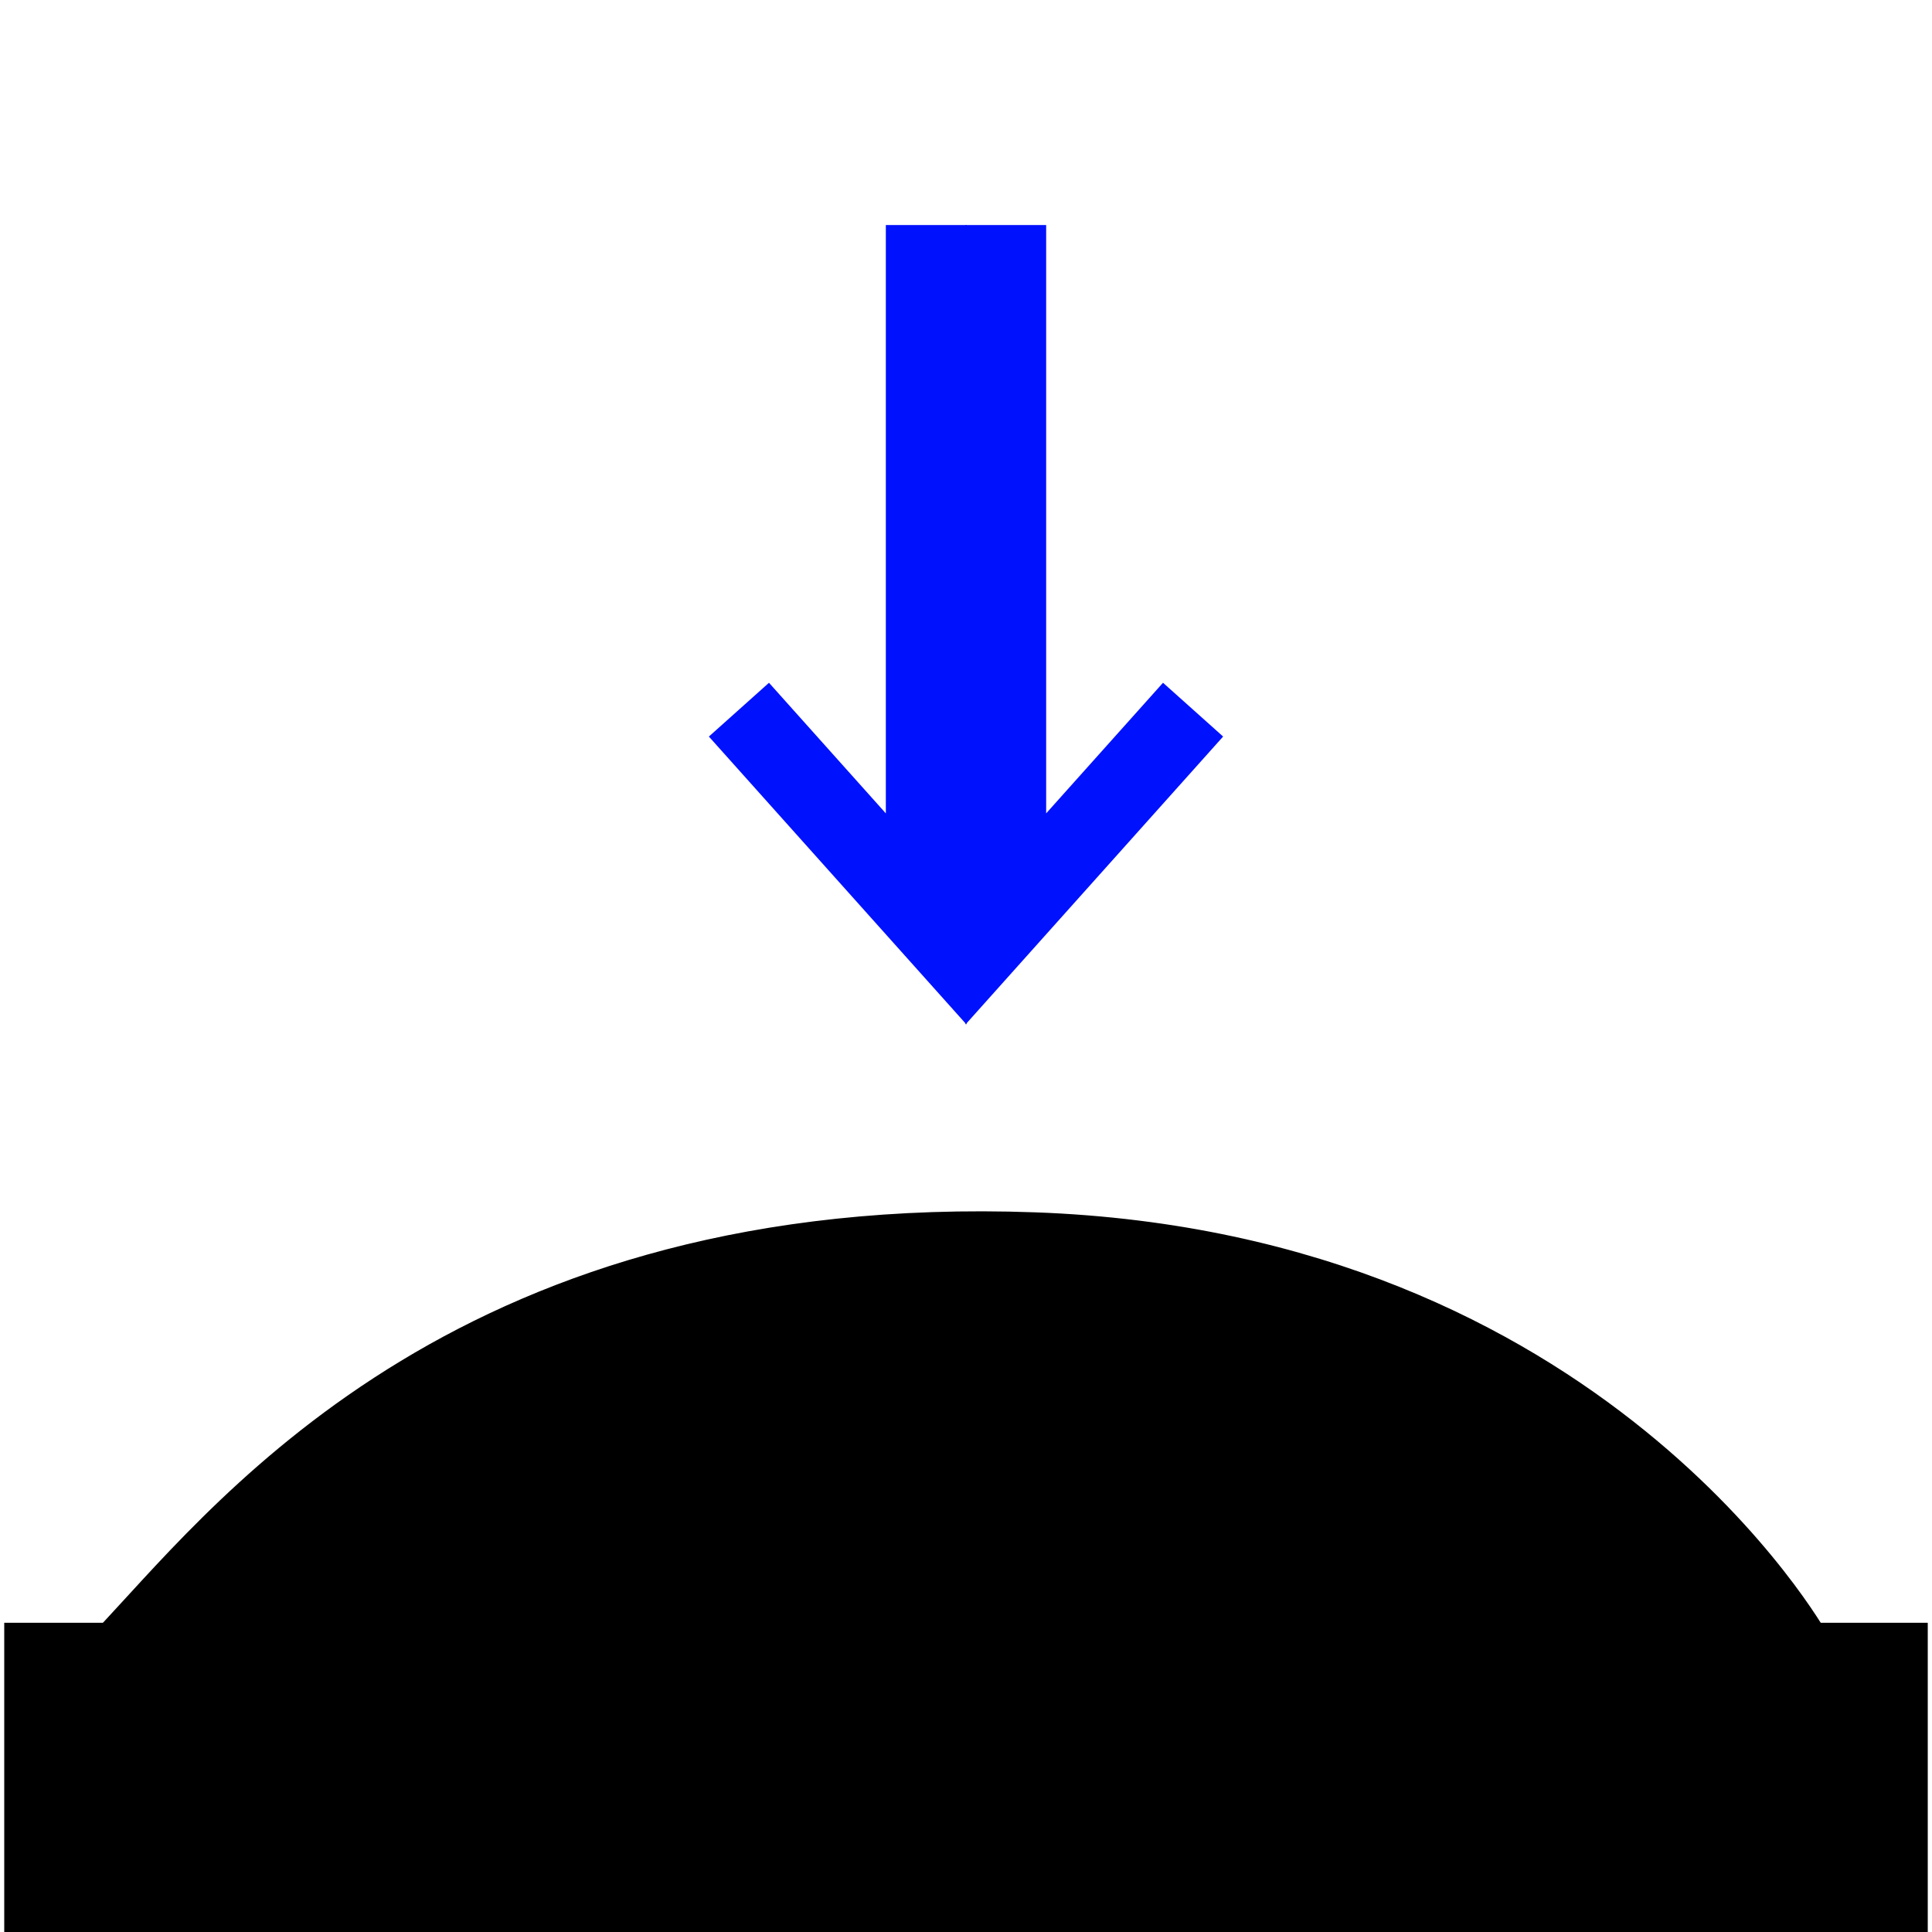 <?xml version="1.0" encoding="UTF-8" standalone="no"?>
<!-- Created with Inkscape (http://www.inkscape.org/) -->

<svg
   xmlns:dc="http://purl.org/dc/elements/1.1/"
   xmlns:cc="http://creativecommons.org/ns#"
   xmlns:rdf="http://www.w3.org/1999/02/22-rdf-syntax-ns#"
   xmlns:svg="http://www.w3.org/2000/svg"
   xmlns="http://www.w3.org/2000/svg"
   xmlns:sodipodi="http://sodipodi.sourceforge.net/DTD/sodipodi-0.dtd"
   xmlns:inkscape="http://www.inkscape.org/namespaces/inkscape"
   width="64px"
   height="64px"
   id="svg3095"
   version="1.1"
   inkscape:version="0.48.0 r9654"
   sodipodi:docname="melting.svg">
  <defs
     id="defs3097" />
  <sodipodi:namedview
     id="base"
     pagecolor="#ffffff"
     bordercolor="#666666"
     borderopacity="1.0"
     inkscape:pageopacity="0.0"
     inkscape:pageshadow="2"
     inkscape:zoom="5.5"
     inkscape:cx="6.6363636"
     inkscape:cy="32"
     inkscape:current-layer="layer1"
     showgrid="true"
     inkscape:document-units="px"
     inkscape:grid-bbox="true"
     showguides="true"
     inkscape:guide-bbox="true"
     inkscape:window-width="1600"
     inkscape:window-height="823"
     inkscape:window-x="0"
     inkscape:window-y="24"
     inkscape:window-maximized="1">
    <sodipodi:guide
       orientation="0,1"
       position="34.727,56.545"
       id="guide3183" />
  </sodipodi:namedview>
  <g
     id="layer1"
     inkscape:label="Layer 1"
     inkscape:groupmode="layer">
    <rect
       style="fill:#000000;fill-opacity:1;fill-rule:evenodd;stroke:#000000;stroke-width:0.189px;stroke-linecap:butt;stroke-linejoin:miter;stroke-opacity:1"
       id="rect2985-4"
       width="63.53"
       height="10.116"
       x="0.235"
       y="53.851"
       inkscape:export-filename="/home/daniele/Documenti/RightAngle.png"
       inkscape:export-xdpi="150"
       inkscape:export-ydpi="150" />
    <path
       sodipodi:nodetypes="czcc"
       inkscape:connector-curvature="0"
       id="path5028"
       d="M 3.534,53.735 C 7.46,49.516 15.451,39.552 34.29,40.236 53.13,40.92 60.466,54.156 60.466,54.156 z"
       style="fill:#000000;stroke:#000000;stroke-width:0.152px;stroke-linecap:butt;stroke-linejoin:miter;stroke-opacity:1" />
    <g
       id="g4070-3"
       style="stroke:#0011fd;stroke-opacity:1"
       transform="matrix(0.16,0,0,0.16,143.142,24.06)">
      <path
         inkscape:connector-curvature="0"
         id="path3271-3"
         d="m -686.391,-103.785 c 0,141.383 0,143.663 0,143.663 l 38.766,-43.327 0,0 0,0 0,0"
         style="fill:none;stroke:#0011fd;stroke-width:16.7;stroke-linecap:butt;stroke-linejoin:miter;stroke-miterlimit:4;stroke-opacity:1;stroke-dasharray:none" />
      <path
         inkscape:connector-curvature="0"
         id="path3271-8-28"
         d="m -702.884,-103.782 c 0,141.383 0,143.663 0,143.663 L -741.65,-3.446 l 0,0 0,0 0,0"
         style="fill:none;stroke:#0011fd;stroke-width:16.7;stroke-linecap:butt;stroke-linejoin:miter;stroke-miterlimit:4;stroke-opacity:1;stroke-dasharray:none" />
    </g>
  </g>
</svg>
